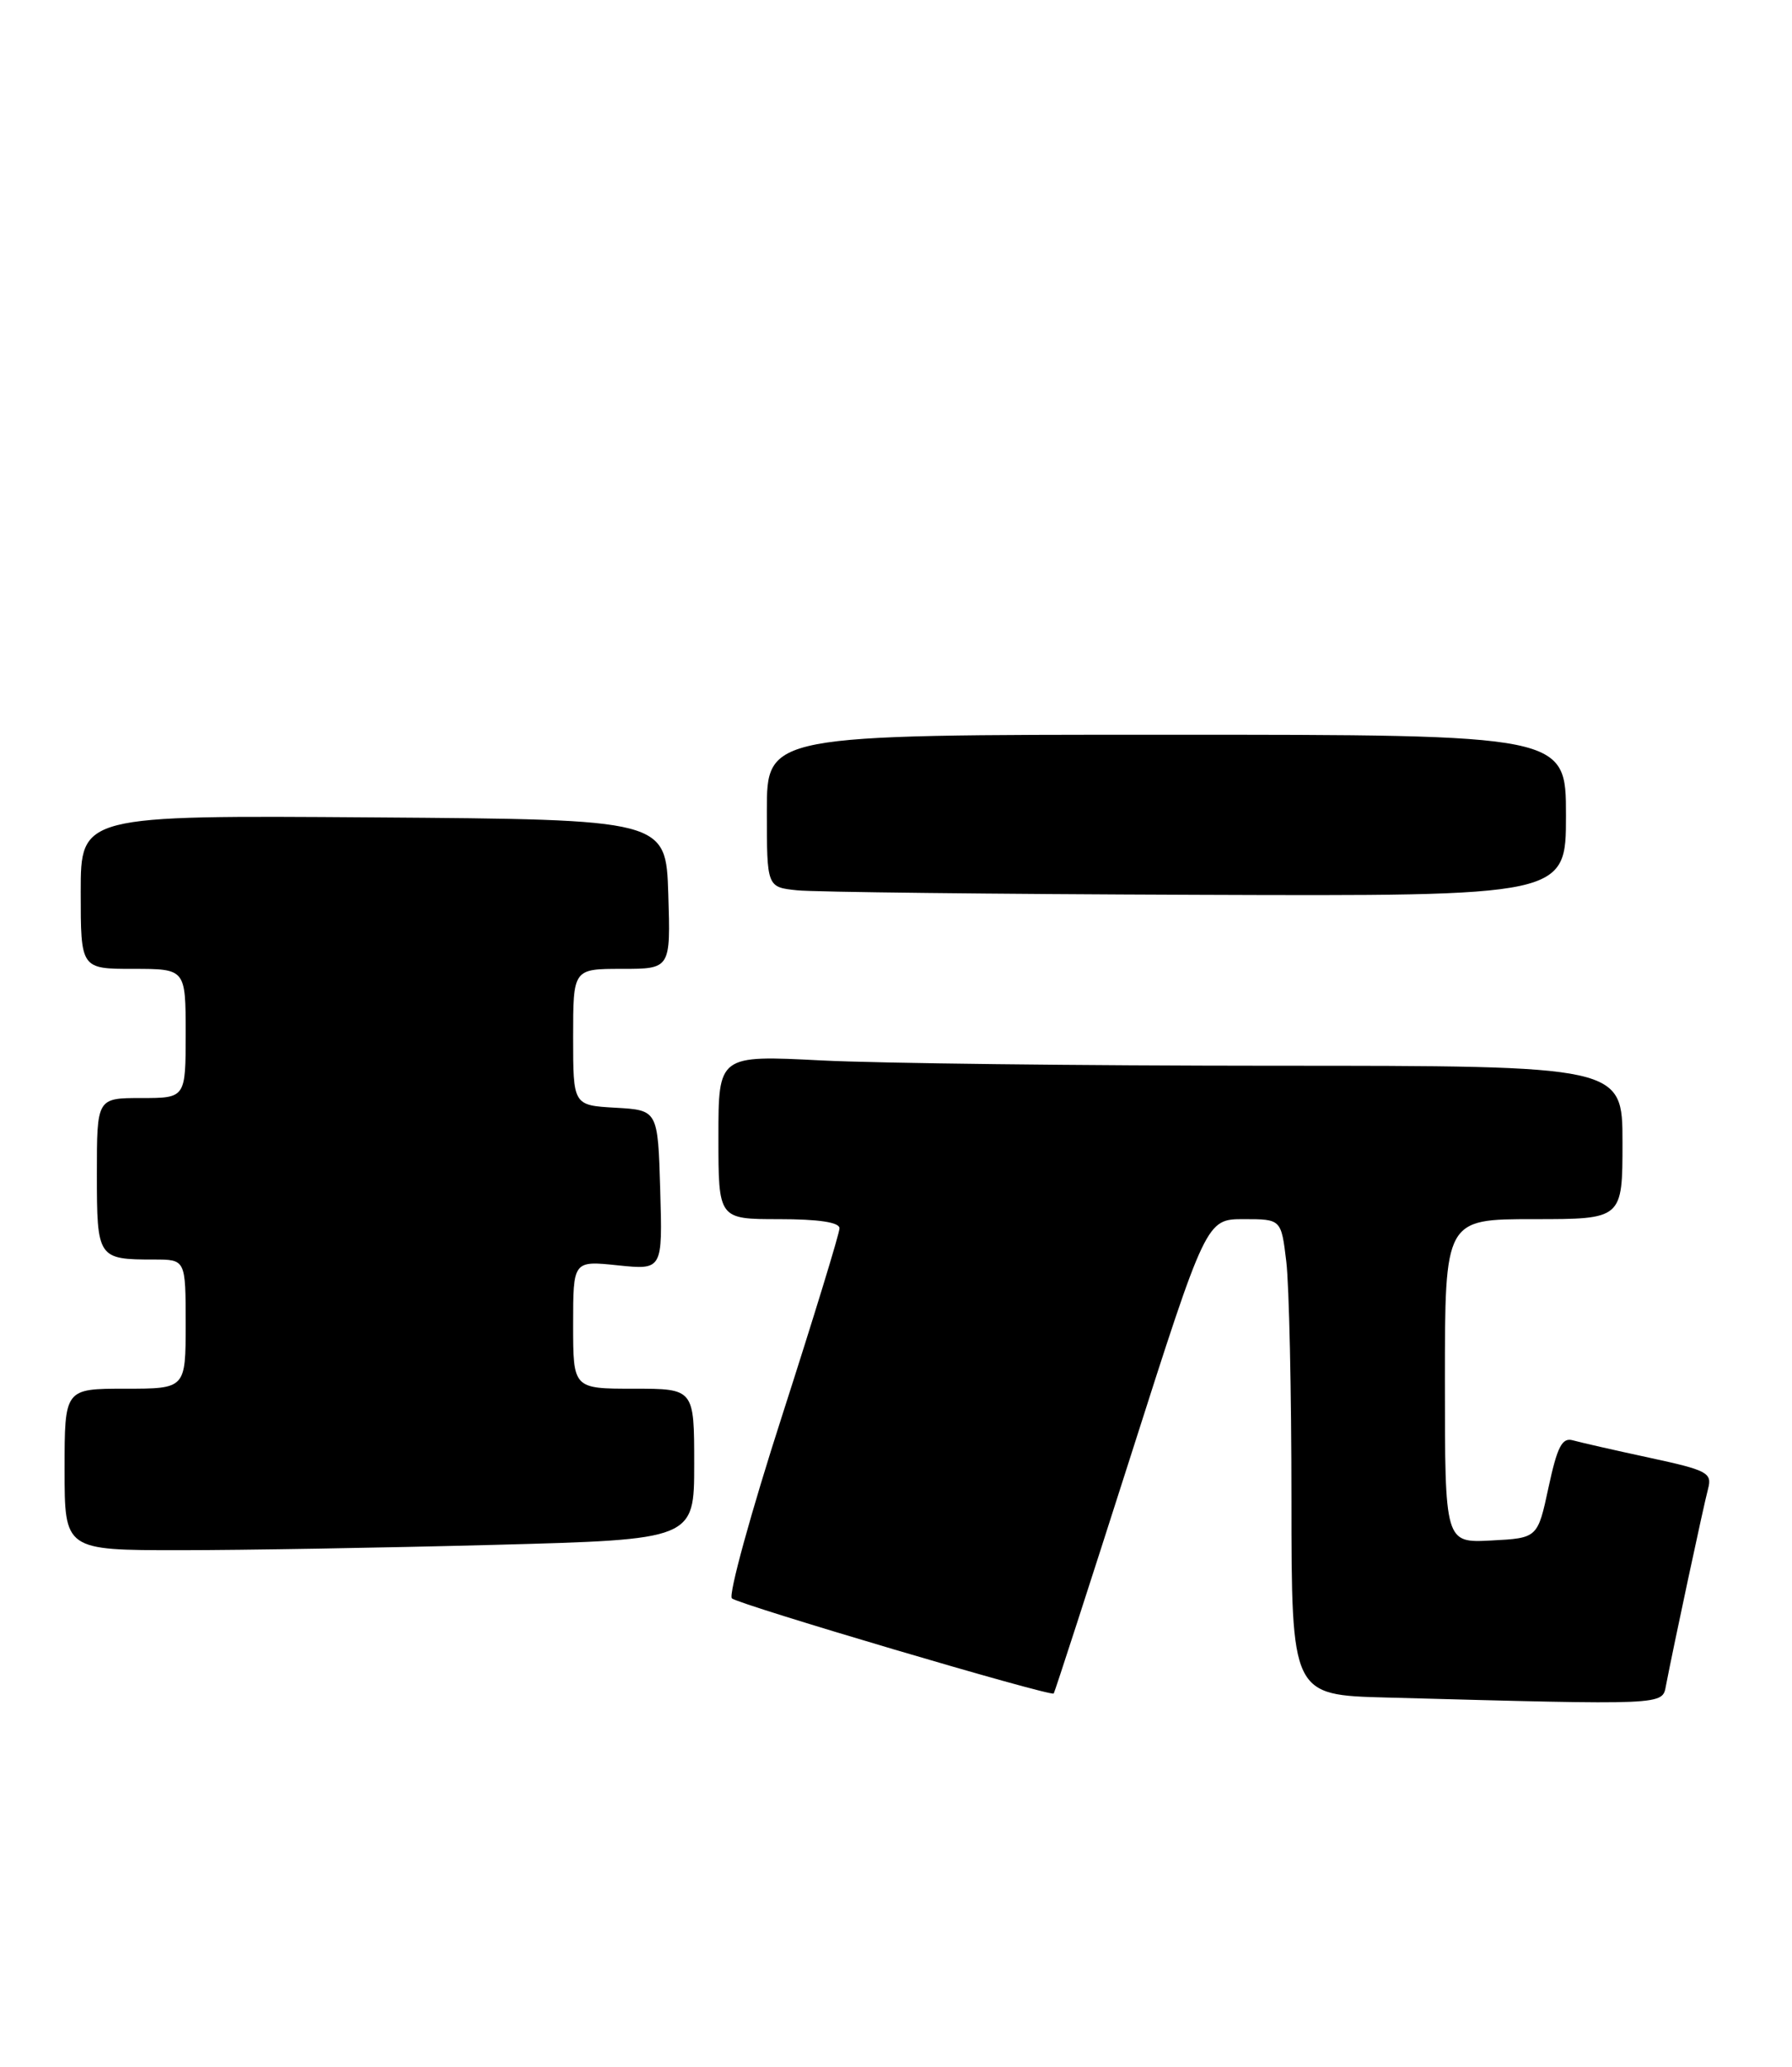 <?xml version="1.0" encoding="UTF-8" standalone="no"?>
<!DOCTYPE svg PUBLIC "-//W3C//DTD SVG 1.1//EN" "http://www.w3.org/Graphics/SVG/1.1/DTD/svg11.dtd" >
<svg xmlns="http://www.w3.org/2000/svg" xmlns:xlink="http://www.w3.org/1999/xlink" version="1.1" viewBox="0 0 222 256">
 <g >
 <path fill="currentColor"
d=" M 206.39 208.75 C 207.29 204.06 211.06 186.41 211.61 184.37 C 212.12 182.42 211.50 182.09 204.34 180.55 C 200.03 179.62 195.76 178.65 194.84 178.39 C 193.52 178.02 192.92 179.18 191.84 184.21 C 190.49 190.50 190.49 190.50 184.74 190.80 C 179.00 191.10 179.00 191.10 179.00 171.05 C 179.00 151.00 179.00 151.00 190.00 151.00 C 201.00 151.00 201.00 151.00 201.00 141.50 C 201.00 132.00 201.00 132.00 157.75 132.00 C 133.96 131.99 108.76 131.70 101.75 131.34 C 89.00 130.69 89.00 130.69 89.00 140.85 C 89.00 151.00 89.00 151.00 96.50 151.00 C 101.42 151.00 104.00 151.39 104.00 152.13 C 104.00 152.76 100.81 163.16 96.92 175.25 C 93.02 187.34 90.21 197.57 90.67 197.97 C 91.57 198.75 130.19 210.17 130.54 209.75 C 130.66 209.61 134.96 196.34 140.10 180.25 C 149.44 151.00 149.44 151.00 154.08 151.00 C 158.72 151.00 158.72 151.00 159.35 156.25 C 159.70 159.14 159.99 172.40 159.99 185.72 C 160.00 209.94 160.00 209.94 171.75 210.25 C 206.62 211.19 205.92 211.22 206.39 208.75 Z  M 61.25 191.34 C 86.00 190.68 86.00 190.68 86.00 181.34 C 86.00 172.00 86.00 172.00 78.50 172.00 C 71.00 172.00 71.00 172.00 71.00 164.07 C 71.00 156.14 71.00 156.14 76.54 156.72 C 82.08 157.29 82.08 157.29 81.79 147.39 C 81.50 137.50 81.50 137.50 76.25 137.20 C 71.00 136.90 71.00 136.90 71.00 128.45 C 71.00 120.00 71.00 120.00 77.04 120.00 C 83.08 120.00 83.08 120.00 82.79 110.75 C 82.50 101.50 82.50 101.50 46.25 101.24 C 10.00 100.98 10.00 100.98 10.00 110.49 C 10.00 120.00 10.00 120.00 16.50 120.00 C 23.00 120.00 23.00 120.00 23.00 128.00 C 23.00 136.00 23.00 136.00 17.50 136.00 C 12.00 136.00 12.00 136.00 12.00 145.39 C 12.00 155.85 12.10 156.00 19.08 156.00 C 23.00 156.00 23.00 156.00 23.00 164.00 C 23.00 172.00 23.00 172.00 15.50 172.00 C 8.00 172.00 8.00 172.00 8.00 182.00 C 8.00 192.00 8.00 192.00 22.25 192.00 C 30.09 192.00 47.64 191.70 61.25 191.34 Z  M 194.00 101.00 C 194.00 91.00 194.00 91.00 144.50 91.00 C 95.00 91.00 95.00 91.00 95.00 100.44 C 95.00 109.88 95.00 109.88 98.75 110.27 C 100.81 110.49 123.09 110.74 148.25 110.83 C 194.00 111.00 194.00 111.00 194.00 101.00 Z "/>
</g>
</svg>